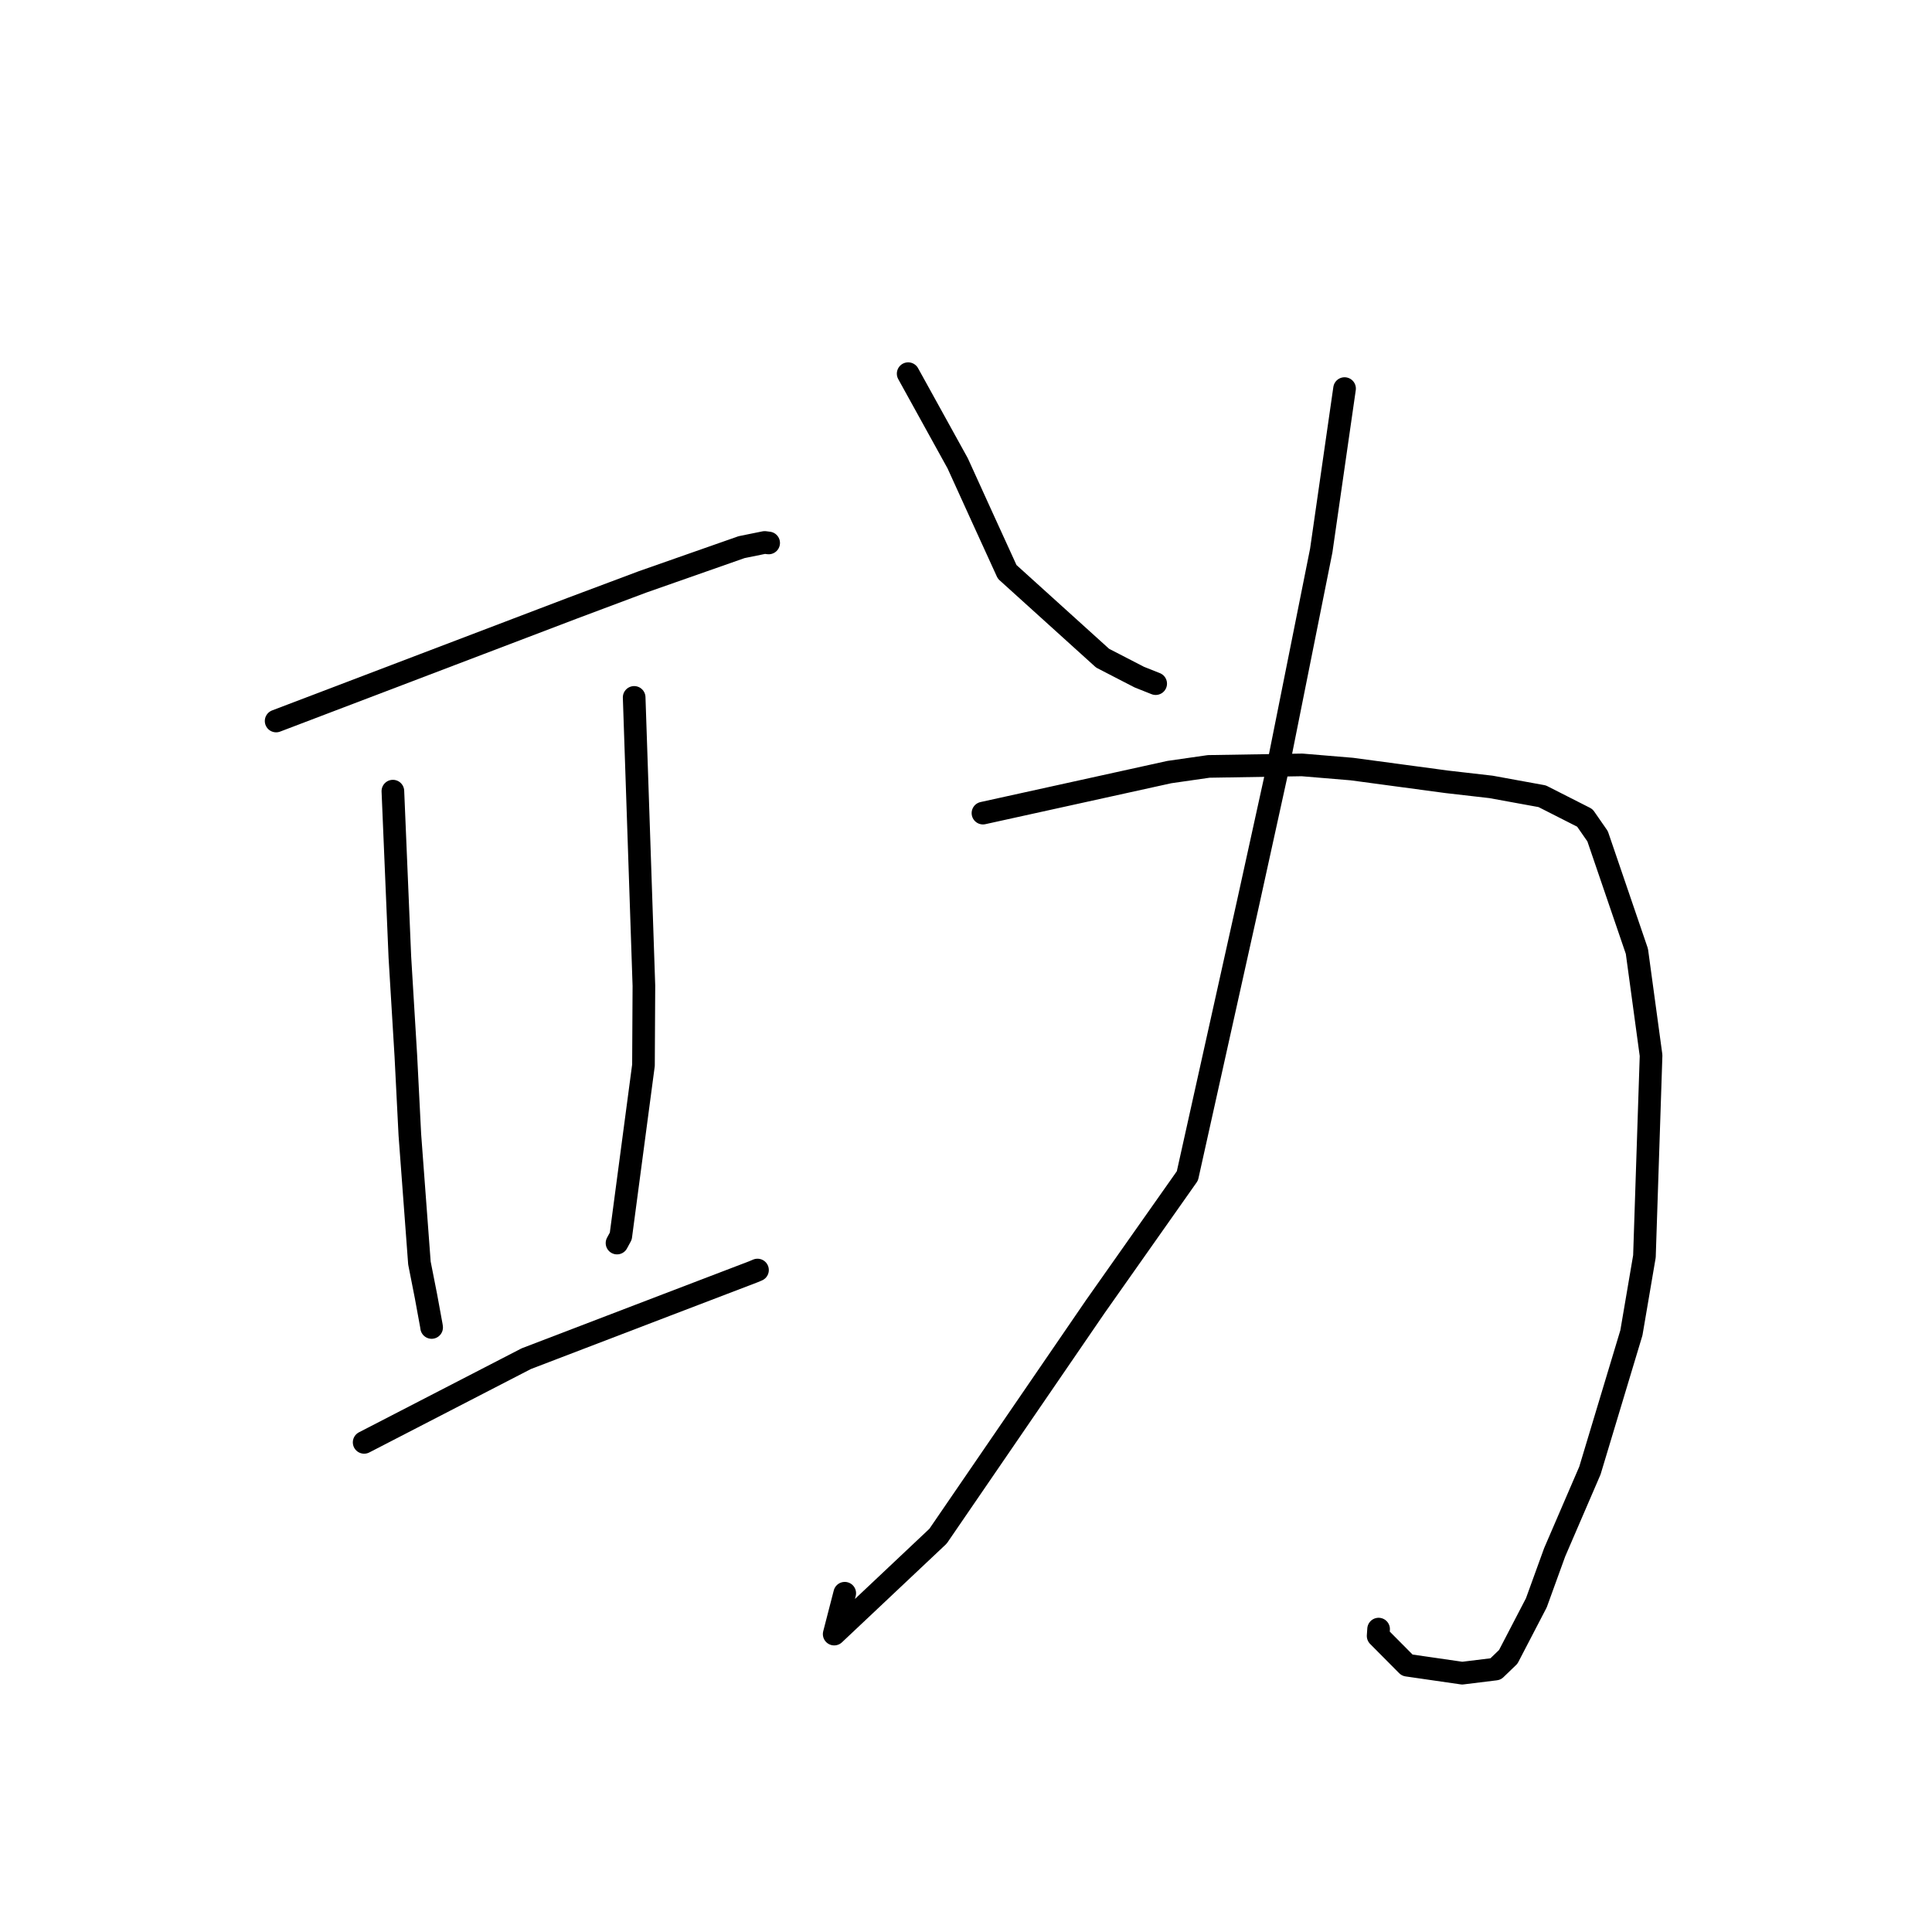 <?xml version="1.0" standalone="no"?>
    <svg width="256" height="256" xmlns="http://www.w3.org/2000/svg" version="1.1">
    <polyline stroke="black" stroke-width="3" stroke-linecap="round" fill="transparent" stroke-linejoin="round" points="36.589 95.537 56.191 88.073 75.792 80.609 85.134 77.106 98.261 72.501 101.324 71.878 101.846 71.945 101.85 71.945 101.851 71.945 " />
        <polyline stroke="black" stroke-width="3" stroke-linecap="round" fill="transparent" stroke-linejoin="round" points="52.059 104.83 52.521 115.824 52.984 126.819 53.78 139.962 54.307 150.355 55.576 167.359 56.443 171.754 57.158 175.651 57.191 175.882 57.193 175.897 " />
        <polyline stroke="black" stroke-width="3" stroke-linecap="round" fill="transparent" stroke-linejoin="round" points="84.03 92.409 84.675 111.513 85.32 130.617 85.263 141.148 82.256 163.798 81.758 164.713 " />
        <polyline stroke="black" stroke-width="3" stroke-linecap="round" fill="transparent" stroke-linejoin="round" points="48.251 191.122 58.994 185.576 69.736 180.031 88.392 172.888 99.801 168.527 100.326 168.306 100.373 168.286 " />
        <polyline stroke="black" stroke-width="3" stroke-linecap="round" fill="transparent" stroke-linejoin="round" points="120.336 49.512 123.617 55.452 126.898 61.393 130.166 68.576 133.454 75.774 146.101 87.213 150.959 89.721 153.116 90.579 153.131 90.585 153.134 90.586 " />
        <polyline stroke="black" stroke-width="3" stroke-linecap="round" fill="transparent" stroke-linejoin="round" points="178.161 51.489 176.617 62.219 175.073 72.949 169.307 101.758 165.375 119.661 157.335 155.811 145.123 173.149 124.296 203.552 110.534 216.526 111.933 211.111 " />
        <polyline stroke="black" stroke-width="3" stroke-linecap="round" fill="transparent" stroke-linejoin="round" points="130.247 107.742 142.596 105.023 154.944 102.304 160.161 101.554 172.53 101.354 179.123 101.904 191.716 103.597 197.568 104.269 204.347 105.506 210.001 108.376 211.69 110.81 216.897 126.051 218.775 139.851 217.896 166.476 216.169 176.605 210.672 194.855 206.001 205.689 203.573 212.385 199.852 219.54 198.171 221.16 193.75 221.704 186.461 220.649 182.61 216.771 182.671 215.864 " />
        </svg>